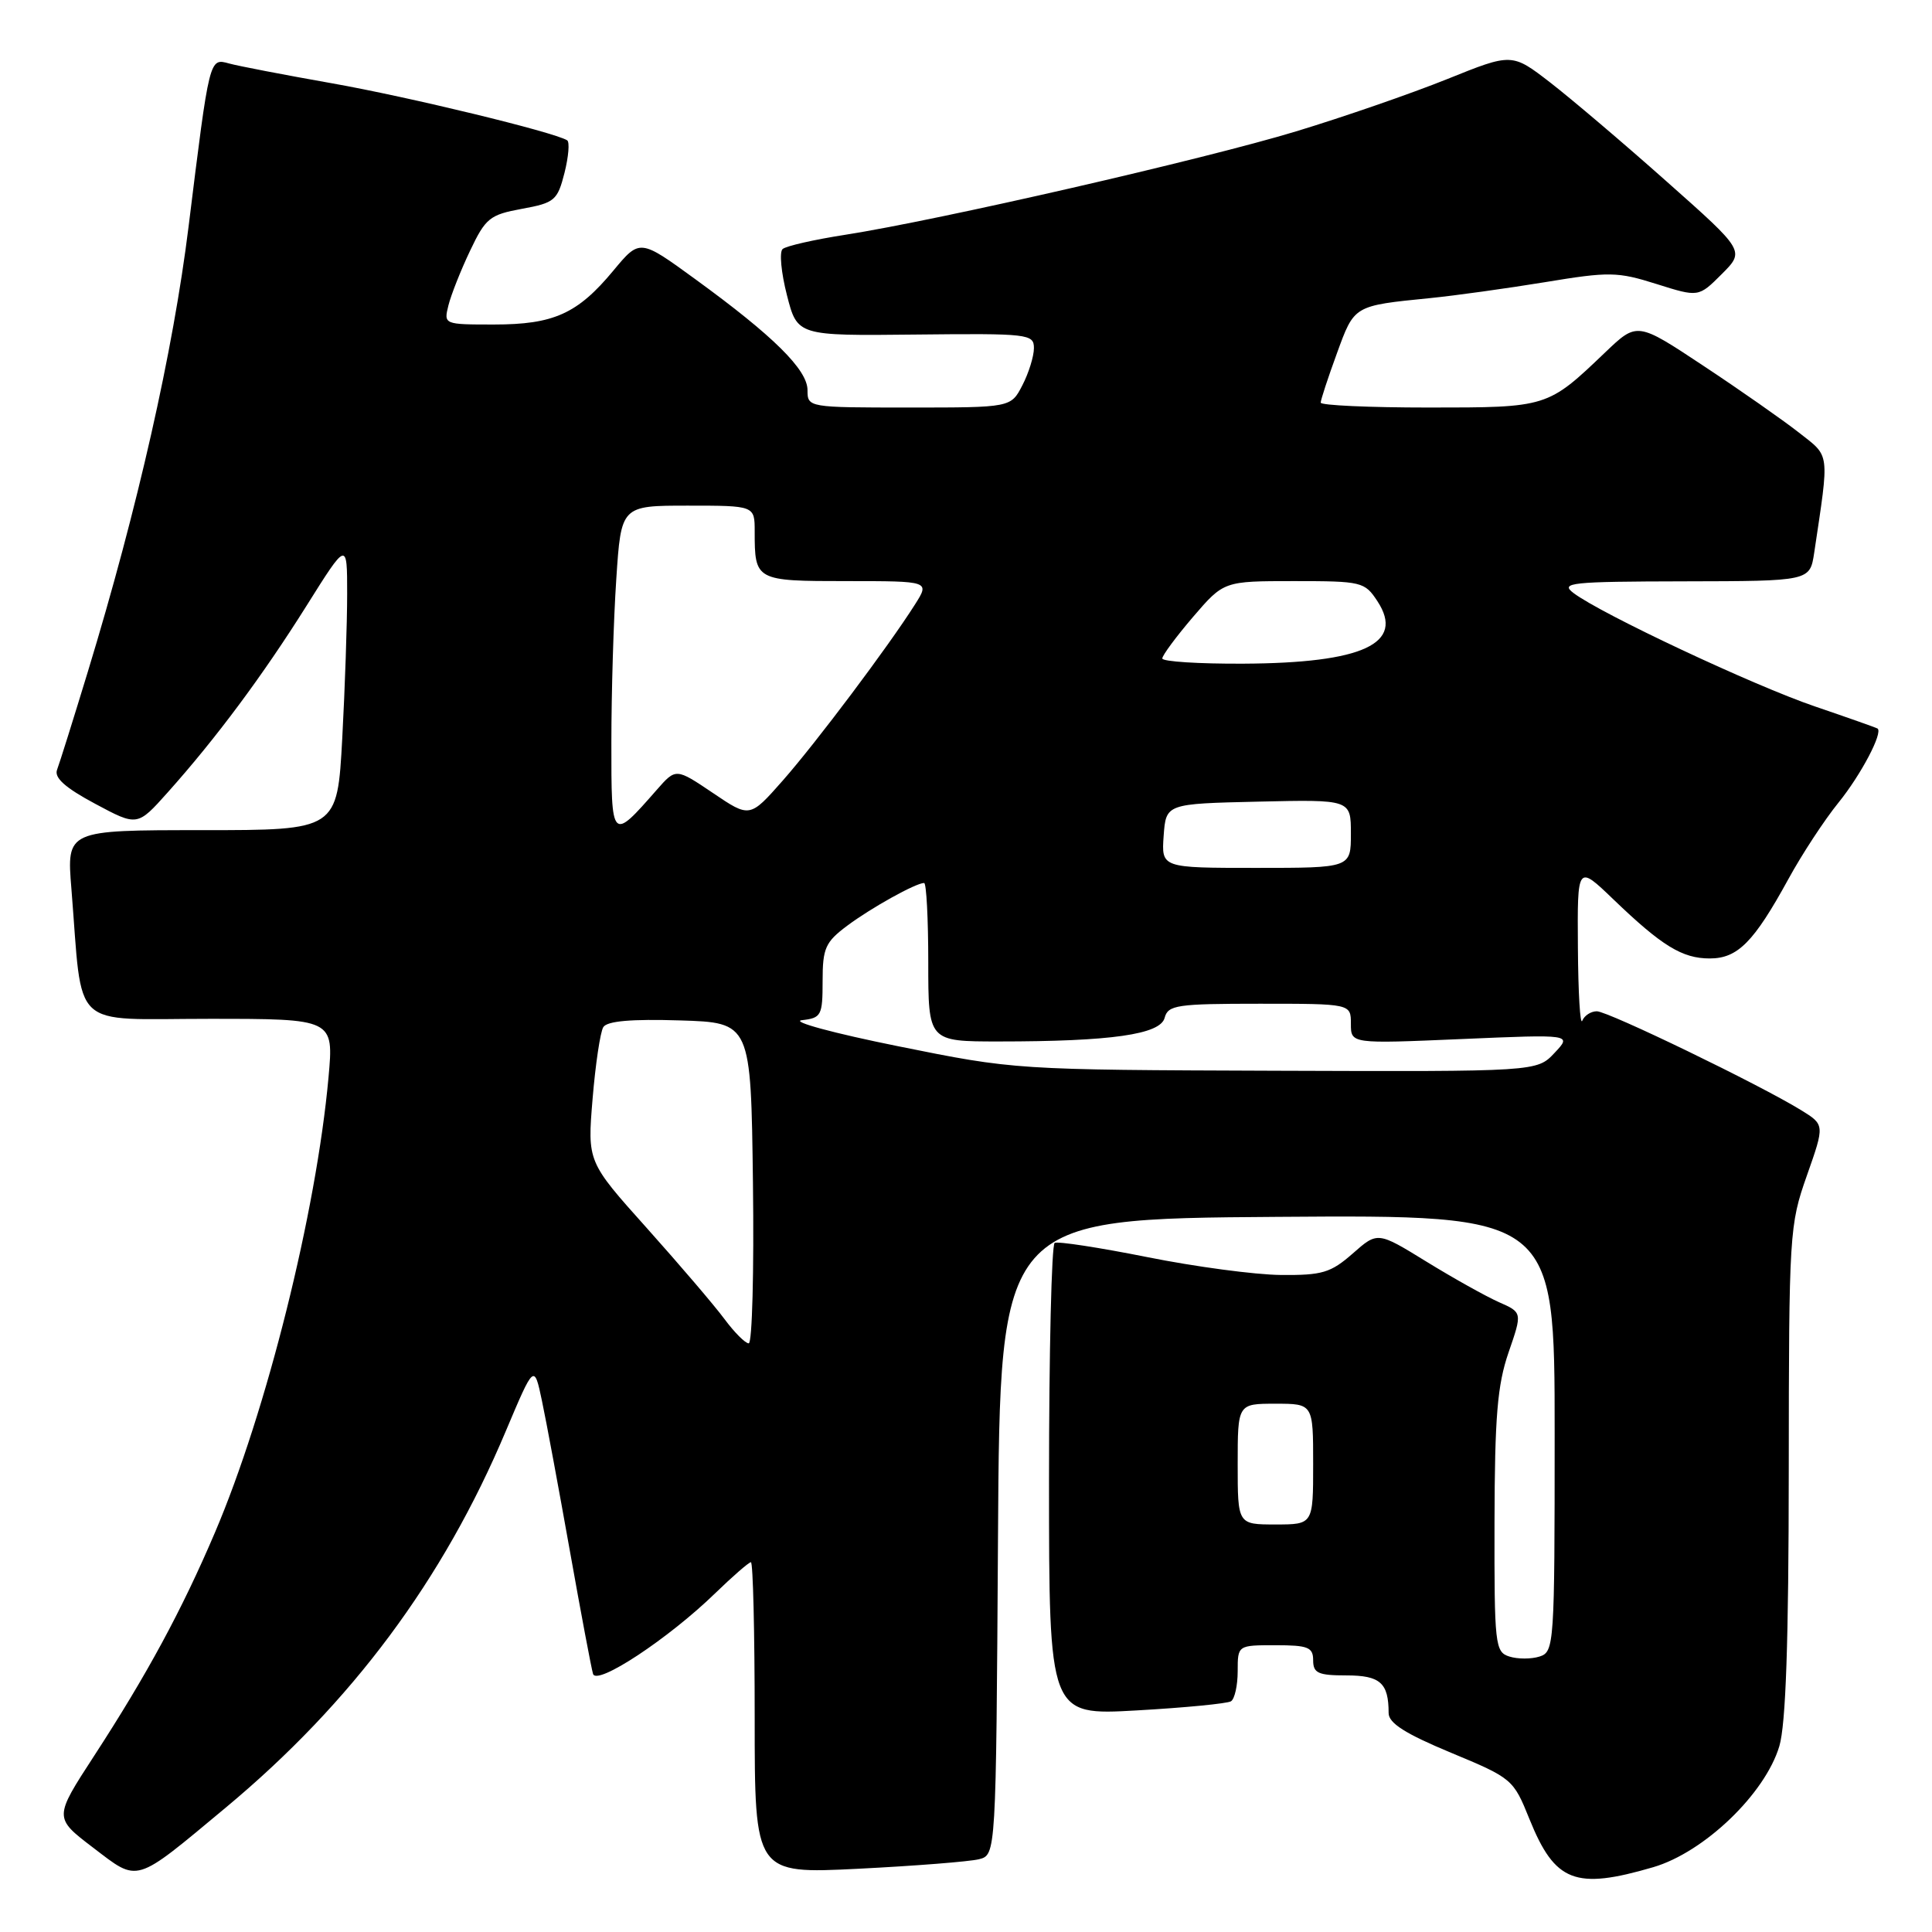 <?xml version="1.0" encoding="UTF-8" standalone="no"?>
<!DOCTYPE svg PUBLIC "-//W3C//DTD SVG 1.1//EN" "http://www.w3.org/Graphics/SVG/1.1/DTD/svg11.dtd" >
<svg xmlns="http://www.w3.org/2000/svg" xmlns:xlink="http://www.w3.org/1999/xlink" version="1.1" viewBox="0 0 256 256">
 <g >
 <path fill="currentColor"
d=" M 29.91 239.52 C 46.62 225.61 58.73 209.34 67.03 189.61 C 70.78 180.73 70.78 180.73 71.81 185.61 C 72.38 188.30 74.04 197.25 75.51 205.50 C 76.98 213.75 78.36 221.08 78.58 221.80 C 79.07 223.40 88.57 217.13 94.75 211.13 C 97.09 208.86 99.23 207.00 99.50 207.00 C 99.78 207.00 100.00 216.29 100.00 227.65 C 100.00 248.30 100.00 248.30 113.72 247.62 C 121.27 247.24 128.46 246.67 129.71 246.36 C 131.98 245.79 131.98 245.79 132.24 203.64 C 132.50 161.50 132.50 161.50 169.25 161.24 C 206.00 160.98 206.00 160.98 206.00 189.92 C 206.00 217.99 205.94 218.88 204.00 219.50 C 202.90 219.85 201.10 219.85 200.00 219.50 C 198.10 218.90 198.00 218.00 198.03 201.68 C 198.06 187.69 198.41 183.52 199.89 179.21 C 201.72 173.91 201.72 173.91 198.61 172.54 C 196.90 171.78 192.58 169.37 189.02 167.18 C 182.54 163.19 182.54 163.19 179.24 166.10 C 176.32 168.66 175.19 168.99 169.72 168.94 C 166.30 168.91 158.32 167.84 152.00 166.57 C 145.68 165.31 140.16 164.46 139.75 164.69 C 139.34 164.93 139.00 179.11 139.00 196.21 C 139.00 227.30 139.00 227.30 150.61 226.64 C 157.00 226.28 162.63 225.73 163.11 225.43 C 163.60 225.13 164.00 223.33 164.00 221.44 C 164.00 218.00 164.00 218.00 169.00 218.00 C 173.33 218.00 174.00 218.27 174.00 220.00 C 174.00 221.70 174.67 222.00 178.39 222.00 C 182.89 222.00 184.00 222.99 184.00 226.99 C 184.00 228.32 186.19 229.72 192.25 232.24 C 200.38 235.62 200.53 235.75 202.66 241.04 C 206.04 249.40 208.72 250.44 219.07 247.41 C 225.82 245.43 233.89 237.68 235.77 231.38 C 236.63 228.50 237.01 217.54 237.02 194.88 C 237.04 163.37 237.11 162.32 239.42 155.77 C 241.79 149.04 241.79 149.04 238.65 147.10 C 233.18 143.73 213.08 134.00 211.59 134.00 C 210.81 134.00 209.94 134.56 209.66 135.25 C 209.38 135.94 209.12 131.57 209.08 125.54 C 209.00 114.58 209.00 114.58 213.75 119.14 C 220.21 125.35 222.90 127.00 226.55 127.00 C 230.25 127.00 232.39 124.84 236.96 116.50 C 238.76 113.20 241.76 108.63 243.61 106.35 C 246.59 102.67 249.54 97.06 248.78 96.53 C 248.63 96.43 244.90 95.11 240.50 93.61 C 232.39 90.85 212.16 81.35 208.50 78.58 C 206.69 77.21 208.07 77.06 223.16 77.03 C 239.82 77.00 239.82 77.00 240.39 73.25 C 242.42 59.67 242.53 60.59 238.34 57.30 C 236.23 55.65 230.55 51.67 225.71 48.47 C 216.93 42.65 216.93 42.65 212.71 46.68 C 205.04 54.01 205.07 54.00 189.28 54.00 C 181.42 54.00 175.00 53.71 175.00 53.35 C 175.00 53.00 175.96 50.06 177.14 46.84 C 179.47 40.44 179.33 40.52 189.50 39.50 C 192.80 39.17 199.64 38.22 204.71 37.39 C 213.24 35.98 214.32 36.00 219.49 37.63 C 225.07 39.39 225.07 39.39 228.14 36.32 C 231.21 33.25 231.21 33.25 220.85 24.06 C 215.16 19.00 208.21 13.10 205.42 10.94 C 200.34 7.02 200.34 7.02 191.76 10.48 C 187.04 12.38 178.03 15.50 171.73 17.41 C 159.50 21.12 124.40 29.17 112.00 31.11 C 107.88 31.75 104.14 32.60 103.70 33.00 C 103.25 33.39 103.51 36.14 104.27 39.10 C 105.65 44.50 105.65 44.50 121.32 44.33 C 136.30 44.17 137.00 44.25 137.00 46.13 C 137.00 47.21 136.31 49.43 135.47 51.05 C 133.95 54.00 133.95 54.00 120.47 54.00 C 107.09 54.00 107.00 53.99 107.00 51.70 C 107.00 48.99 102.48 44.52 92.14 37.00 C 84.78 31.64 84.78 31.64 81.28 35.85 C 76.53 41.58 73.37 43.00 65.44 43.00 C 58.81 43.00 58.79 42.99 59.42 40.46 C 59.77 39.06 61.06 35.80 62.29 33.22 C 64.34 28.90 64.90 28.45 69.16 27.67 C 73.49 26.88 73.87 26.56 74.80 22.90 C 75.34 20.75 75.50 18.81 75.15 18.59 C 73.36 17.49 54.12 12.83 44.00 11.04 C 37.67 9.92 31.53 8.74 30.35 8.41 C 27.73 7.69 27.77 7.53 24.99 30.00 C 22.94 46.57 18.24 67.34 11.64 89.00 C 9.71 95.33 7.88 101.17 7.56 102.00 C 7.16 103.06 8.64 104.38 12.60 106.50 C 18.20 109.50 18.20 109.50 22.22 105.00 C 28.63 97.83 34.80 89.53 40.61 80.28 C 46.00 71.69 46.00 71.69 46.00 78.69 C 46.00 82.54 45.71 91.16 45.35 97.84 C 44.69 110.00 44.69 110.00 26.76 110.00 C 8.83 110.00 8.83 110.00 9.46 117.75 C 11.00 136.82 9.07 135.00 27.71 135.00 C 44.23 135.00 44.23 135.00 43.53 142.75 C 41.92 160.58 35.31 187.06 28.48 203.07 C 24.09 213.37 19.46 221.92 12.46 232.68 C 7.14 240.86 7.14 240.86 12.32 244.81 C 18.44 249.47 17.68 249.70 29.91 239.52 Z  M 164.00 194.00 C 164.00 186.00 164.00 186.00 169.00 186.00 C 174.00 186.00 174.00 186.00 174.00 194.00 C 174.00 202.00 174.00 202.00 169.00 202.00 C 164.00 202.00 164.00 202.00 164.00 194.00 Z  M 95.98 174.76 C 94.66 172.98 90.04 167.57 85.71 162.73 C 77.83 153.94 77.83 153.94 78.52 145.61 C 78.90 141.02 79.54 136.74 79.94 136.10 C 80.44 135.29 83.67 135.01 90.08 135.21 C 99.50 135.50 99.50 135.50 99.77 156.75 C 99.92 168.44 99.67 178.00 99.21 178.00 C 98.75 178.00 97.30 176.54 95.98 174.76 Z  M 119.00 138.63 C 110.47 136.91 104.74 135.36 106.25 135.18 C 108.83 134.89 109.00 134.57 109.00 129.98 C 109.00 125.64 109.36 124.83 112.25 122.67 C 115.42 120.30 121.35 117.00 122.45 117.00 C 122.75 117.00 123.00 121.72 123.00 127.50 C 123.00 138.00 123.00 138.00 132.35 138.00 C 147.23 138.00 153.75 137.07 154.32 134.87 C 154.77 133.17 155.94 133.00 166.91 133.00 C 179.00 133.00 179.00 133.00 179.00 135.66 C 179.00 138.31 179.00 138.31 193.65 137.68 C 208.31 137.05 208.31 137.05 205.98 139.52 C 203.65 142.00 203.65 142.00 169.08 141.88 C 134.53 141.76 134.49 141.76 119.00 138.63 Z  M 154.19 110.75 C 154.50 106.50 154.50 106.50 166.75 106.22 C 179.00 105.94 179.00 105.94 179.00 110.47 C 179.00 115.00 179.00 115.00 166.44 115.00 C 153.89 115.00 153.89 115.00 154.19 110.75 Z  M 81.01 98.37 C 81.01 91.84 81.30 82.11 81.66 76.75 C 82.30 67.00 82.30 67.00 91.15 67.00 C 100.00 67.00 100.00 67.00 100.00 70.42 C 100.00 76.95 100.10 77.00 112.21 77.00 C 123.20 77.00 123.20 77.00 121.25 80.08 C 117.71 85.67 108.14 98.41 103.71 103.44 C 99.35 108.38 99.35 108.38 94.46 105.07 C 89.56 101.77 89.56 101.77 87.03 104.65 C 81.02 111.51 81.00 111.50 81.01 98.37 Z  M 154.01 87.25 C 154.01 86.84 155.85 84.36 158.08 81.75 C 162.16 77.00 162.16 77.00 171.46 77.00 C 180.45 77.00 180.83 77.09 182.52 79.67 C 186.19 85.27 180.62 87.86 164.75 87.94 C 158.84 87.97 154.00 87.66 154.01 87.25 Z "/>
</g>
</svg>